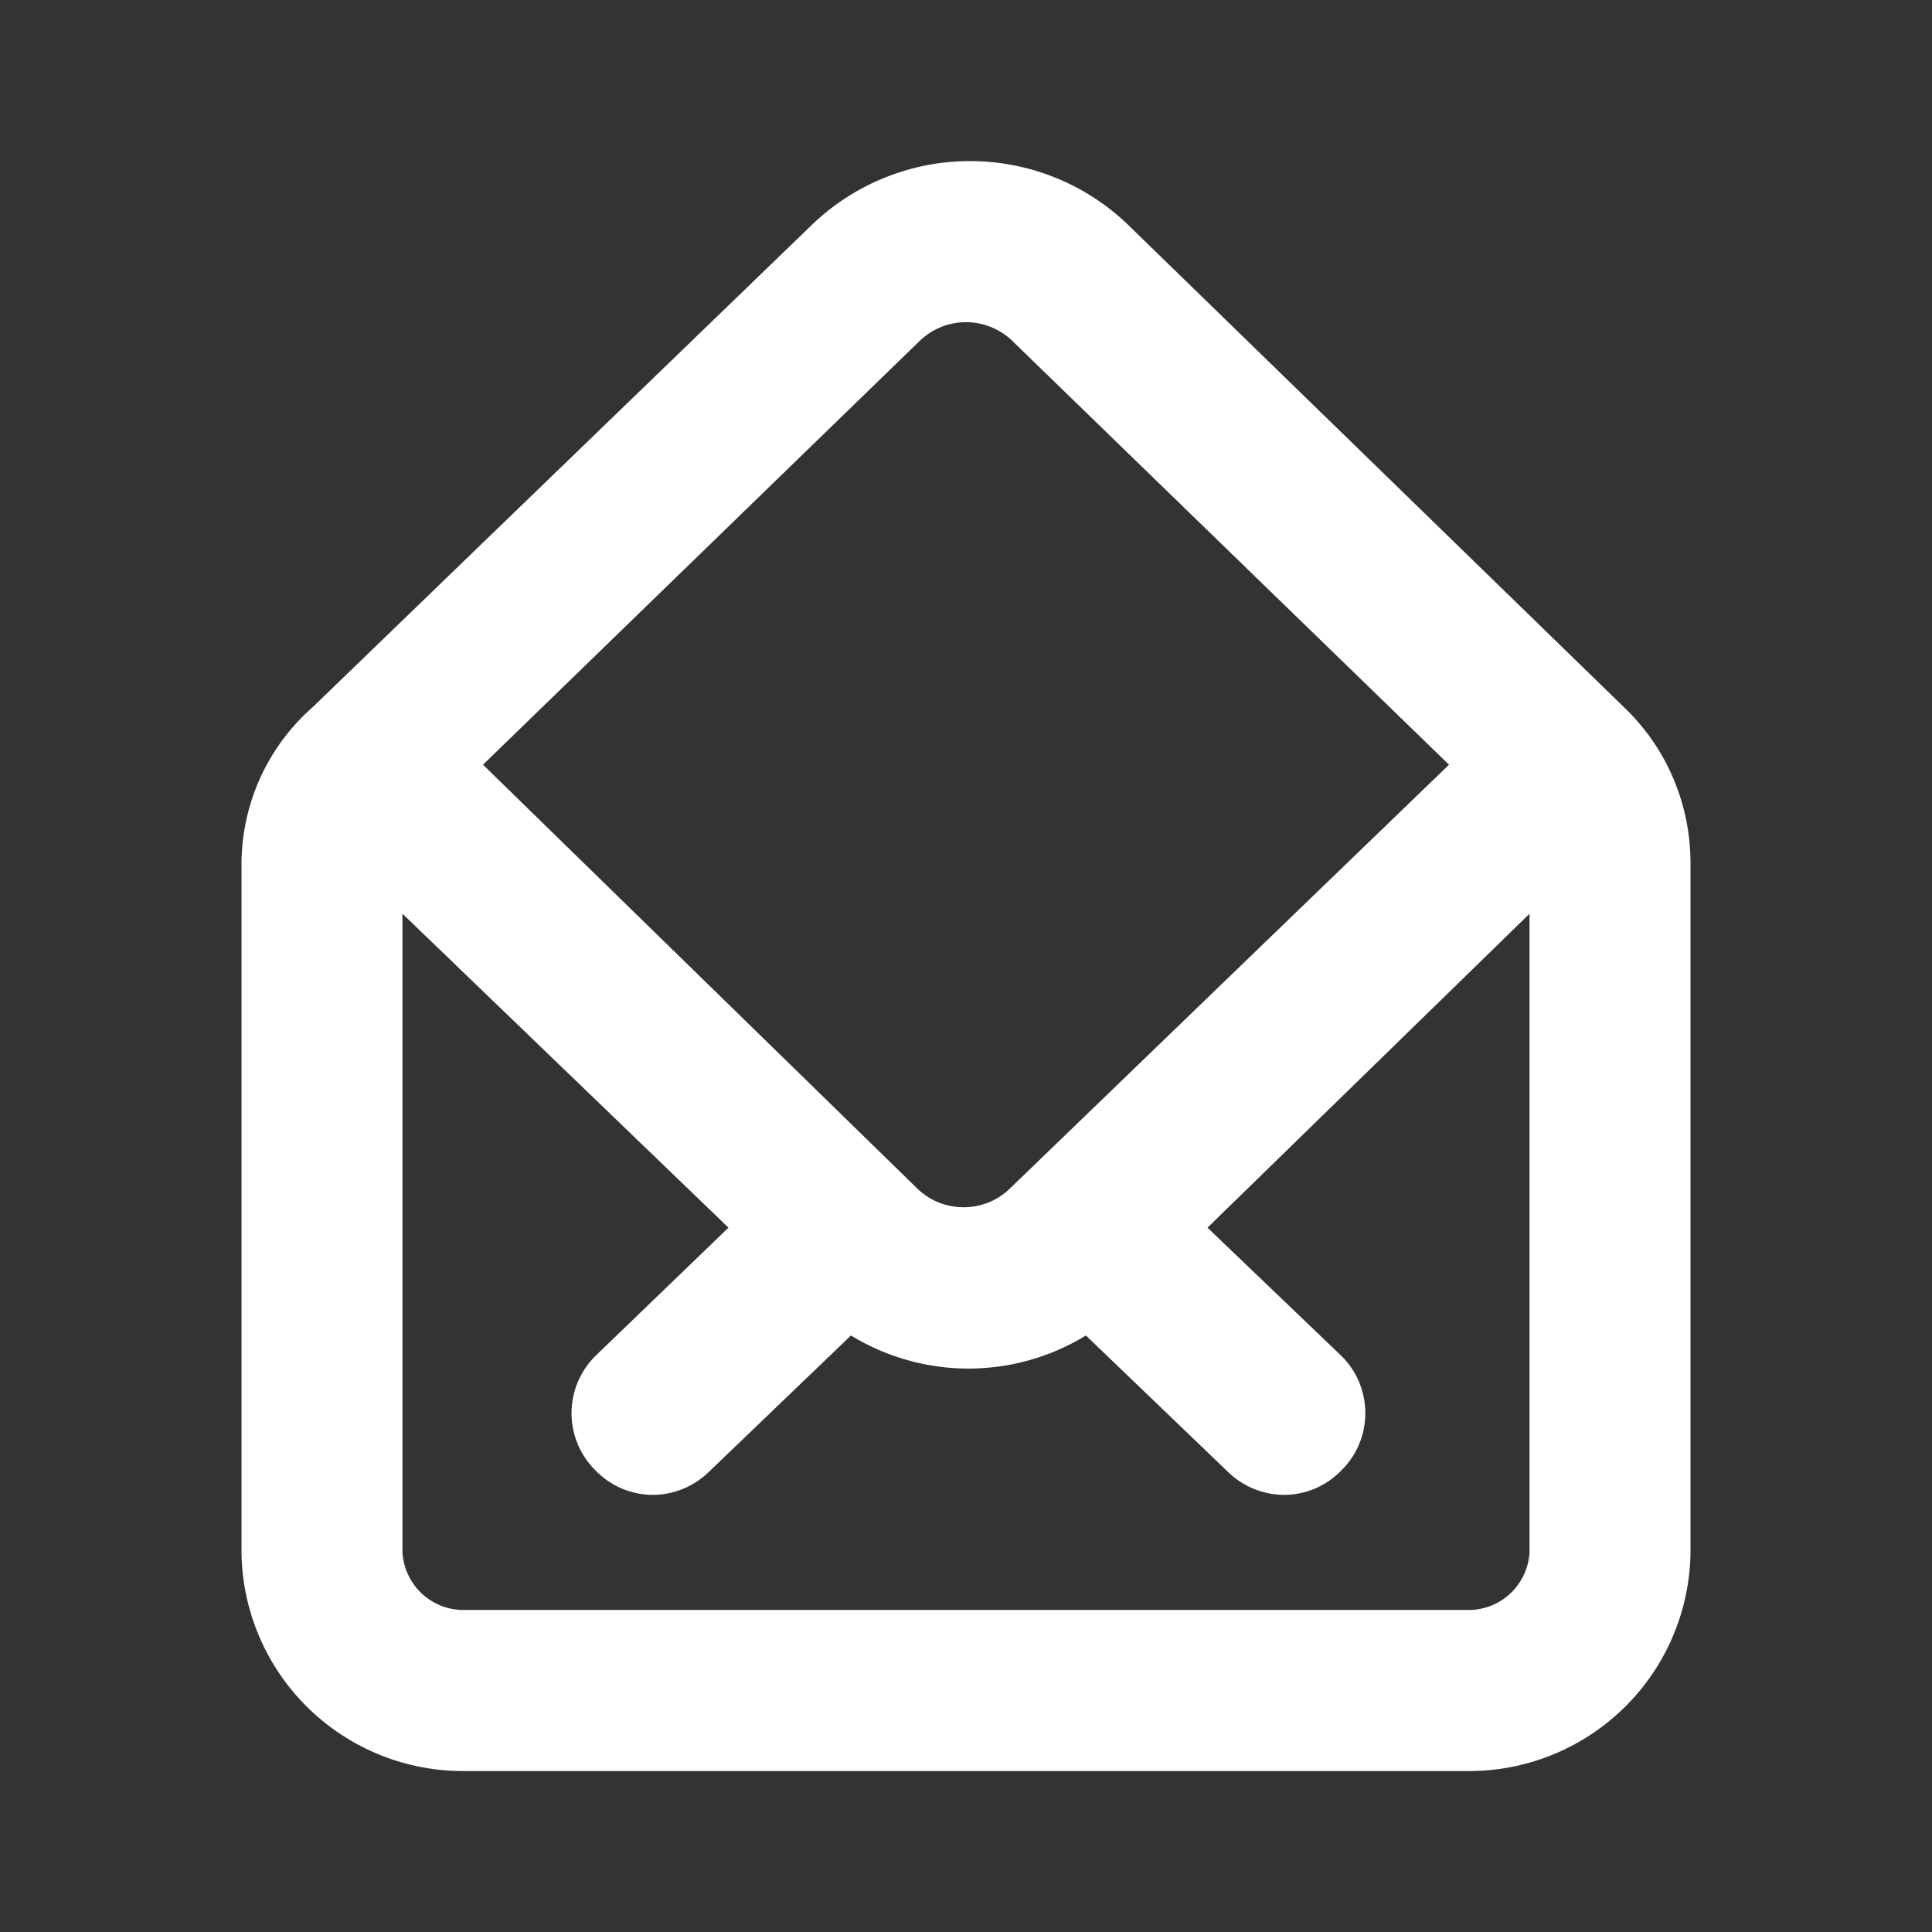 <svg width="16" height="16" viewBox="0 0 16 16" fill="none" xmlns="http://www.w3.org/2000/svg">
    <rect x="0" y="0" width="16" height="16" fill="#333333" stroke="none"/>
    <g id="open mail / 24 / Outline">
        <path id="Vector"
              d="M13.473 5.88L9.333 1.853C8.983 1.52 8.517 1.334 8.033 1.334C7.549 1.334 7.084 1.52 6.733 1.853L2.593 5.853C2.409 6.014 2.261 6.212 2.159 6.433C2.057 6.655 2.003 6.896 2 7.14V12.86C2.007 13.345 2.206 13.808 2.553 14.146C2.901 14.485 3.368 14.672 3.853 14.667H12.147C12.632 14.672 13.099 14.485 13.447 14.146C13.794 13.808 13.993 13.345 14 12.86V7.14C13.999 6.906 13.953 6.674 13.862 6.457C13.772 6.241 13.64 6.045 13.473 5.88ZM7.627 2.813C7.729 2.72 7.862 2.668 8 2.668C8.138 2.668 8.271 2.72 8.373 2.813L12 6.333L8.353 9.853C8.251 9.947 8.118 9.998 7.98 9.998C7.842 9.998 7.709 9.947 7.607 9.853L4 6.333L7.627 2.813ZM12.667 12.86C12.658 12.991 12.599 13.113 12.502 13.202C12.405 13.29 12.278 13.337 12.147 13.333H3.853C3.722 13.337 3.595 13.29 3.498 13.202C3.401 13.113 3.342 12.991 3.333 12.86V7.567L6.033 10.167L4.927 11.233C4.803 11.358 4.733 11.527 4.733 11.703C4.733 11.88 4.803 12.048 4.927 12.173C4.989 12.238 5.063 12.29 5.146 12.326C5.228 12.361 5.317 12.38 5.407 12.38C5.578 12.379 5.743 12.312 5.867 12.193L7.047 11.06C7.34 11.239 7.677 11.334 8.02 11.334C8.363 11.334 8.7 11.239 8.993 11.06L10.173 12.193C10.297 12.312 10.462 12.379 10.633 12.38C10.723 12.38 10.812 12.361 10.894 12.326C10.977 12.29 11.051 12.238 11.113 12.173C11.238 12.048 11.307 11.88 11.307 11.703C11.307 11.527 11.238 11.358 11.113 11.233L10 10.167L12.667 7.567V12.86Z"
              fill="white"/>
    </g>
</svg>
